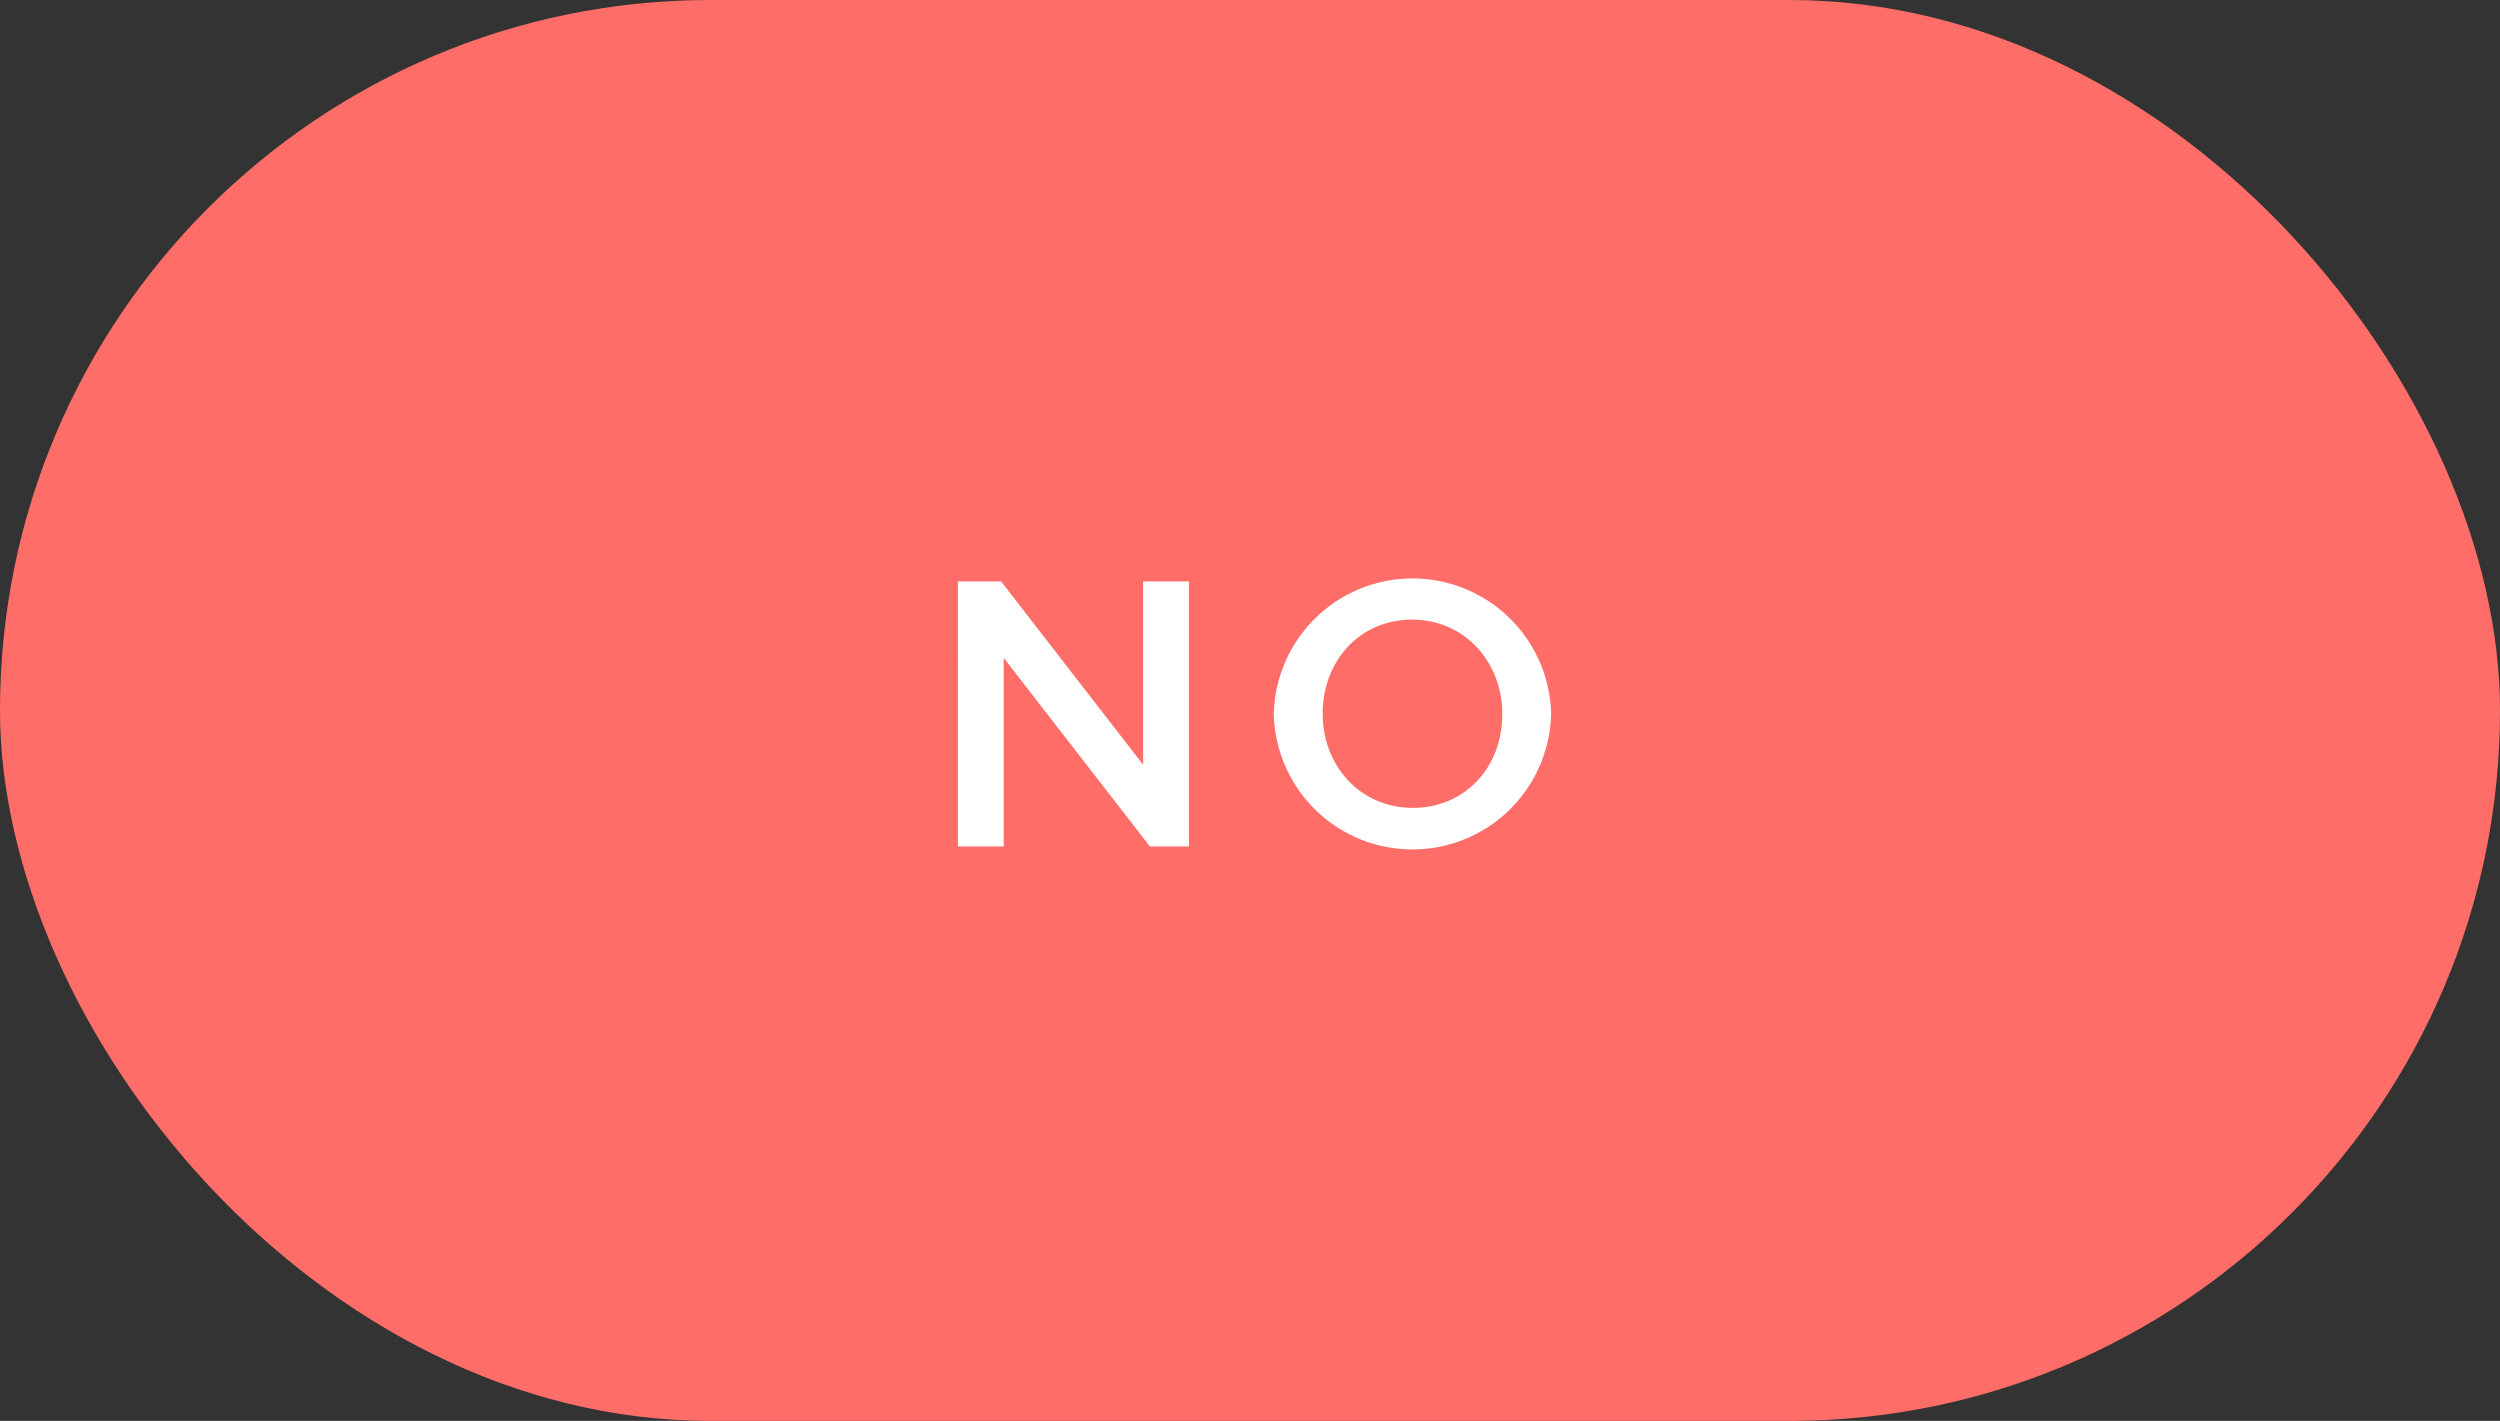 <svg xmlns="http://www.w3.org/2000/svg" viewBox="0 0 268.58 152.65"><rect x="0" y="0" width="268.58" height="152.65" fill="#333333" stroke="none"/><title>no</title><g id="Layer_2" data-name="Layer 2"><g id="icons"><rect style="fill:#ff6d68;" width="268.58" height="152.65" rx="76.33" ry="76.33"/><path style="fill:#fff;" d="M102.91,62.46h4.64l15.26,19.7V62.46h4.92V90.94h-4.19L107.83,70.68V90.94h-4.92Z"/><path style="fill:#fff;" d="M136.85,76.78V76.7a14.9,14.9,0,0,1,29.79-.08v.08a14.9,14.9,0,0,1-29.79.08Zm24.54,0V76.7c0-5.54-4-10.13-9.69-10.13s-9.6,4.52-9.6,10.05v.08c0,5.53,4,10.09,9.69,10.09S161.39,82.32,161.39,76.78Z"/></g></g></svg>